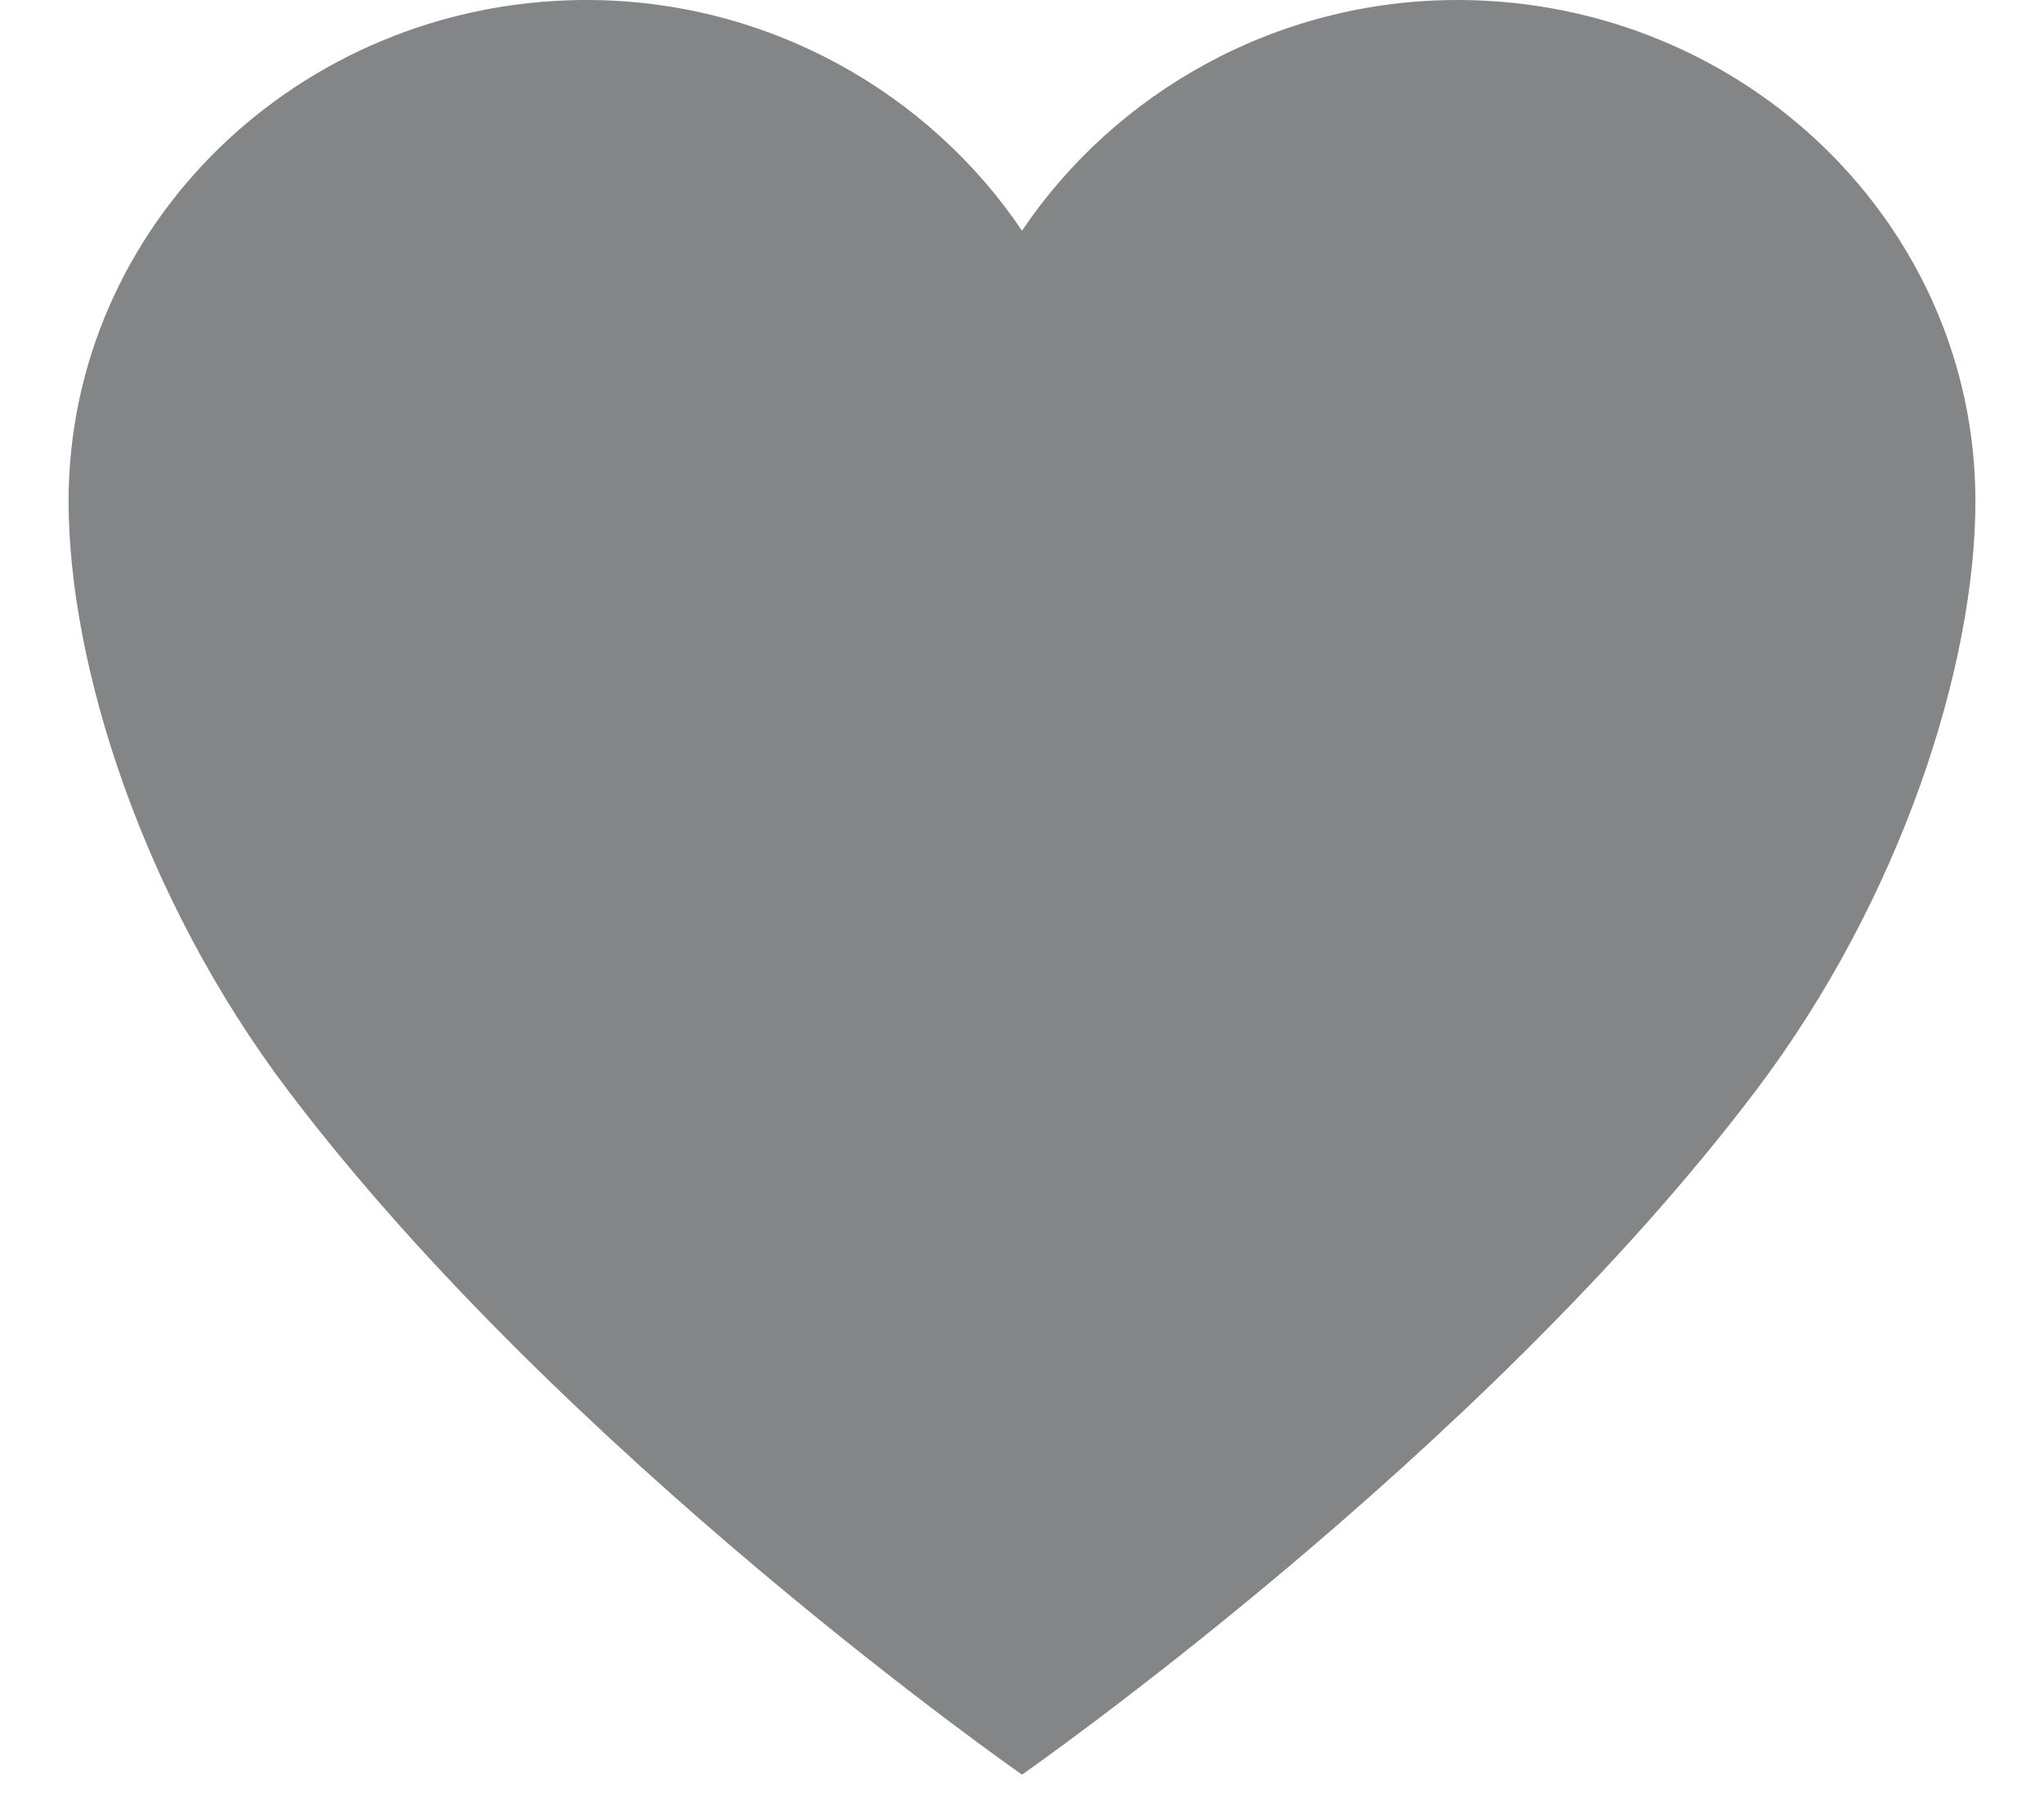 <svg width="27" height="24" viewBox="0 0 27 24" fill="none" xmlns="http://www.w3.org/2000/svg">
<path d="M19.312 0H19.252C16.848 0 14.723 1.23 13.5 3.047C12.277 1.23 10.152 0 7.748 0H7.688C3.94 0.035 0.906 2.982 0.906 6.621C0.906 8.789 1.887 11.865 3.8 14.396C7.445 19.219 13.5 23.438 13.5 23.438C13.5 23.438 19.555 19.219 23.2 14.396C25.113 11.865 26.094 8.789 26.094 6.621C26.094 2.982 23.06 0.035 19.312 0Z" fill="#848587"/>
</svg>
